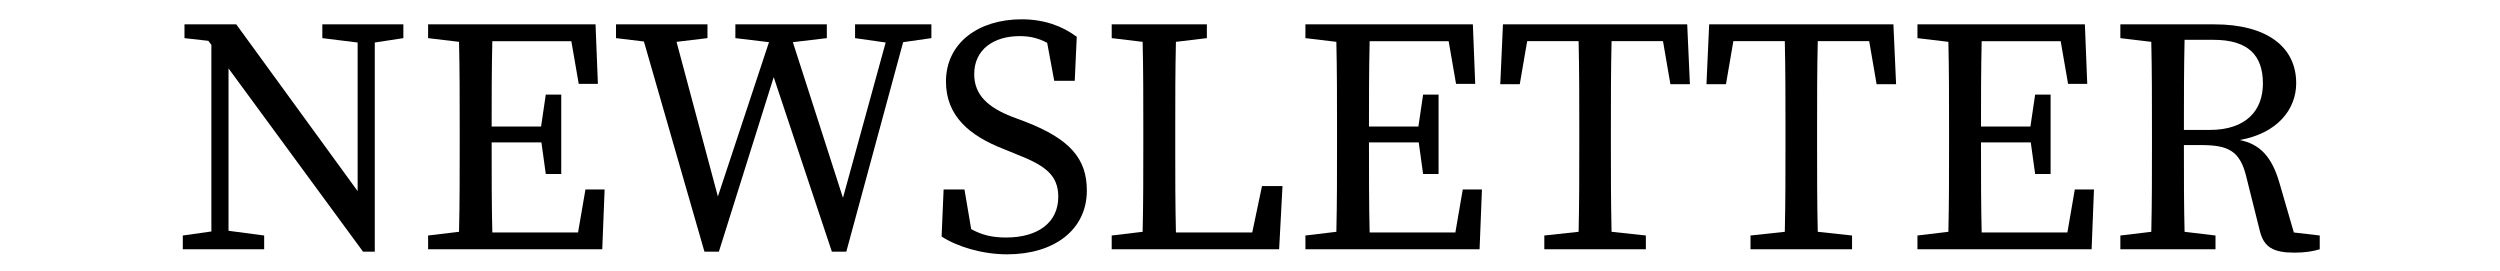 <?xml version="1.0" encoding="UTF-8" standalone="no"?>
<!-- Created with Inkscape (http://www.inkscape.org/) -->

<svg
   xmlns:dc="http://purl.org/dc/elements/1.1/"
   xmlns:cc="http://creativecommons.org/ns#"
   xmlns:rdf="http://www.w3.org/1999/02/22-rdf-syntax-ns#"
   xmlns:svg="http://www.w3.org/2000/svg"
   xmlns="http://www.w3.org/2000/svg"
   xmlns:sodipodi="http://sodipodi.sourceforge.net/DTD/sodipodi-0.dtd"
   xmlns:inkscape="http://www.inkscape.org/namespaces/inkscape"
   width="137.113mm"
   height="14.88mm"
   viewBox="0 0 137.113 14.88"
   version="1.1"
   id="svg8"
   inkscape:version="0.92.4 5da689c313, 2019-01-14"
   sodipodi:docname="newsletter.svg">
  <defs
     id="defs2" />
  <sodipodi:namedview
     id="base"
     pagecolor="#ffffff"
     bordercolor="#666666"
     borderopacity="1.0"
     inkscape:pageopacity="0.0"
     inkscape:pageshadow="2"
     inkscape:zoom="1.979899"
     inkscape:cx="109.99204"
     inkscape:cy="-16.282214"
     inkscape:document-units="mm"
     inkscape:current-layer="layer1"
     showgrid="false"
     fit-margin-top="1"
     fit-margin-left="10"
     fit-margin-bottom="1"
     fit-margin-right="10"
     inkscape:window-width="1896"
     inkscape:window-height="1021"
     inkscape:window-x="10"
     inkscape:window-y="47"
     inkscape:window-maximized="0" />
  <g
     inkscape:label="Ebene 1"
     inkscape:groupmode="layer"
     id="layer1"
     transform="translate(-9.311,-44.241)">
    <g
       aria-label="NEWSLETTER"
       transform="matrix(0.461,0,0,0.461,-14.311,-32.775)"
       style="font-style:normal;font-variant:normal;font-weight:normal;font-stretch:normal;font-size:40px;line-height:125%;font-family:'Source Serif Pro';-inkscape-font-specification:'Source Serif Pro, Normal';font-variant-ligatures:normal;font-variant-caps:normal;font-variant-numeric:normal;font-feature-settings:normal;text-align:start;letter-spacing:0px;word-spacing:0px;writing-mode:lr-tb;text-anchor:start;fill:#000000;fill-opacity:1;stroke:none;stroke-width:1px;stroke-linecap:butt;stroke-linejoin:miter;stroke-opacity:1"
       id="flowRoot4526">
      <path
         d="m 89.588,171.6 4.2,0.52 v 17.68 l -14.44,-19.84 h -6.16 v 1.64 l 2.84,0.32 0.36,0.48 v 22.2 l -3.4,0.48 v 1.64 h 9.68 v -1.64 l -4.24,-0.56 v -19.32 l 16,21.8 h 1.4 v -24.88 l 3.4,-0.52 v -1.64 h -9.64 z"
         id="path819"
         inkscape:connector-curvature="0" />
      <path
         d="m 105.932,184.32 c 0,3.48 0,6.96 -0.08,10.32 l -3.68,0.44 v 1.64 h 20.72 l 0.28,-7.12 h -2.28 l -0.88,5.12 h -10.2 c -0.08,-3.32 -0.08,-6.72 -0.08,-10.72 h 5.92 l 0.52,3.76 h 1.84 v -9.44 h -1.84 l -0.56,3.8 h -5.88 c 0,-3.28 0,-6.76 0.08,-10.16 h 9.4 l 0.88,5.08 h 2.28 l -0.28,-7.08 h -19.92 v 1.64 l 3.68,0.44 c 0.08,3.44 0.08,6.88 0.08,10.32 z"
         id="path821"
         inkscape:connector-curvature="0" />
      <path
         d="m 150.208,197 h 1.72 l 6.76,-24.92 3.36,-0.48 v -1.64 h -9.08 v 1.64 l 3.64,0.52 -5.08,18.48 -5.96,-18.52 4.04,-0.48 v -1.64 h -10.88 v 1.64 l 4,0.48 -6.08,18.36 -4.92,-18.4 3.68,-0.44 v -1.64 h -10.88 v 1.64 l 3.32,0.4 7.2,25 h 1.72 l 6.52,-20.76 z"
         id="path823"
         inkscape:connector-curvature="0" />
      <path
         d="m 170.942,195.32 c -1.72,0 -2.92,-0.32 -4.16,-1 l -0.8,-4.72 h -2.48 l -0.24,5.6 c 1.84,1.2 4.8,2.12 7.8,2.12 5.56,0 9.48,-2.88 9.48,-7.6 0,-3.8 -2.04,-6.12 -7.28,-8.16 l -1.6,-0.6 c -2.88,-1.12 -4.52,-2.6 -4.52,-5.08 0,-2.96 2.36,-4.52 5.4,-4.52 1.24,0 2.24,0.24 3.28,0.8 l 0.84,4.52 h 2.44 l 0.24,-5.24 c -1.72,-1.28 -3.88,-2.08 -6.56,-2.08 -5.12,0 -9,2.8 -9,7.4 0,4.08 2.76,6.44 6.88,8.04 l 1.56,0.64 c 3.4,1.32 4.92,2.48 4.92,5.04 0,3.08 -2.44,4.84 -6.2,4.84 z"
         id="path825"
         inkscape:connector-curvature="0" />
      <path
         d="m 187.26,182.36 v 2 c 0,3.4 0,6.84 -0.08,10.28 l -3.68,0.44 v 1.64 h 19.92 l 0.4,-7.52 h -2.44 l -1.16,5.52 h -9.08 c -0.08,-3.4 -0.08,-6.76 -0.08,-9.6 v -2.76 c 0,-3.44 0,-6.88 0.08,-10.32 l 3.68,-0.44 v -1.64 h -11.32 v 1.64 l 3.68,0.44 c 0.08,3.36 0.08,6.84 0.08,10.32 z"
         id="path827"
         inkscape:connector-curvature="0" />
      <path
         d="m 210.307,184.32 c 0,3.48 0,6.96 -0.08,10.32 l -3.68,0.44 v 1.64 h 20.72 l 0.28,-7.12 h -2.28 l -0.88,5.12 h -10.2 c -0.08,-3.32 -0.08,-6.72 -0.08,-10.72 h 5.92 l 0.52,3.76 h 1.84 v -9.44 h -1.84 l -0.56,3.8 h -5.88 c 0,-3.28 0,-6.76 0.08,-10.16 h 9.4 l 0.88,5.08 h 2.28 l -0.28,-7.08 h -19.92 v 1.64 l 3.68,0.44 c 0.08,3.44 0.08,6.88 0.08,10.32 z"
         id="path829"
         inkscape:connector-curvature="0" />
      <path
         d="m 239.128,184.32 c 0,3.48 0,6.92 -0.08,10.32 l -4.08,0.44 v 1.64 h 12.08 v -1.64 l -4.08,-0.44 c -0.08,-3.44 -0.08,-6.88 -0.08,-10.32 v -1.96 c 0,-3.52 0,-7 0.08,-10.4 h 6.12 l 0.88,5.12 h 2.32 l -0.32,-7.12 h -21.92 l -0.32,7.12 h 2.32 l 0.88,-5.12 h 6.12 c 0.08,3.48 0.08,6.96 0.08,10.4 z"
         id="path831"
         inkscape:connector-curvature="0" />
      <path
         d="m 263.659,184.32 c 0,3.48 0,6.92 -0.08,10.32 l -4.08,0.44 v 1.64 h 12.08 v -1.64 l -4.08,-0.44 c -0.08,-3.44 -0.08,-6.88 -0.08,-10.32 v -1.96 c 0,-3.52 0,-7 0.08,-10.4 h 6.12 l 0.88,5.12 h 2.32 l -0.32,-7.12 h -21.92 l -0.32,7.12 h 2.32 l 0.88,-5.12 h 6.12 c 0.08,3.48 0.08,6.96 0.08,10.4 z"
         id="path833"
         inkscape:connector-curvature="0" />
      <path
         d="m 283.12,184.32 c 0,3.48 0,6.96 -0.08,10.32 l -3.68,0.44 v 1.64 h 20.72 l 0.28,-7.12 h -2.28 l -0.88,5.12 h -10.2 c -0.08,-3.32 -0.08,-6.72 -0.08,-10.72 h 5.92 l 0.52,3.76 h 1.84 v -9.44 h -1.84 l -0.56,3.8 h -5.88 c 0,-3.28 0,-6.76 0.08,-10.16 h 9.4 l 0.88,5.08 h 2.28 l -0.28,-7.08 h -19.92 v 1.64 l 3.68,0.44 c 0.08,3.44 0.08,6.88 0.08,10.32 z"
         id="path835"
         inkscape:connector-curvature="0" />
      <path
         d="m 314.58,171.8 c 4.12,0 5.88,1.84 5.88,5.2 0,3.2 -2,5.52 -6.32,5.52 h -3.08 c 0,-3.8 0,-7.2 0.08,-10.72 z m -7.32,12.52 c 0,3.48 0,6.96 -0.08,10.32 l -3.68,0.44 v 1.64 h 11.32 v -1.64 l -3.68,-0.44 c -0.08,-3.2 -0.08,-6.48 -0.08,-10.32 h 1.96 c 3.24,0 4.72,0.6 5.48,3.84 l 1.6,6.4 c 0.48,1.92 1.6,2.56 4.12,2.56 1.24,0 2.2,-0.16 3,-0.4 v -1.64 l -3.08,-0.36 -1.72,-5.92 c -0.92,-3.16 -2.36,-4.6 -4.72,-5.08 4.48,-0.8 6.72,-3.64 6.72,-6.76 0,-4.4 -3.6,-7 -9.72,-7 h -11.2 v 1.64 l 3.68,0.44 c 0.08,3.44 0.08,6.88 0.08,10.32 z"
         id="path837"
         inkscape:connector-curvature="0" />
    </g>
  </g>
</svg>
